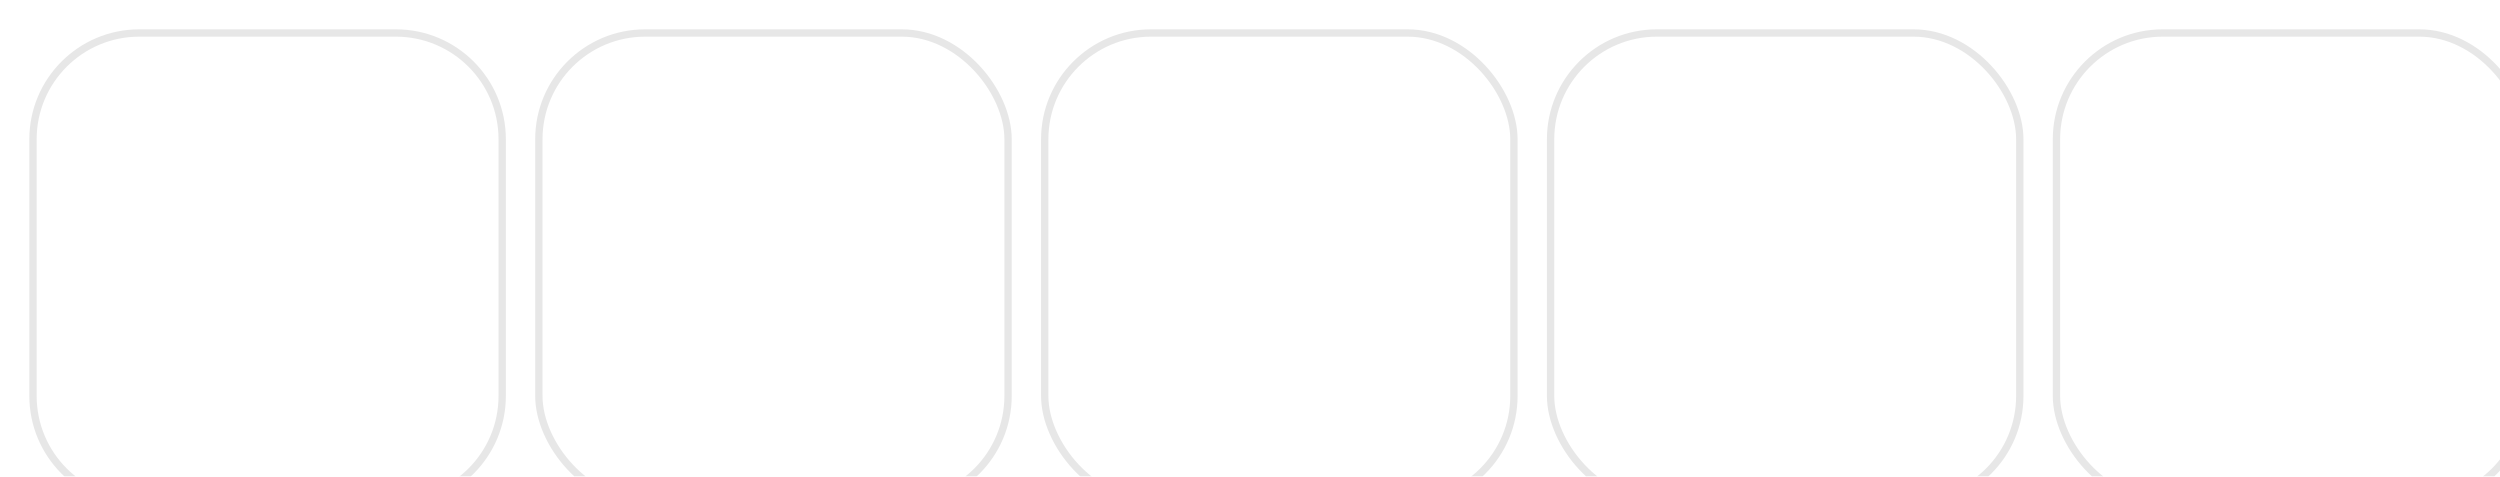<svg width="341" height="65" viewBox="0 0 341 65" fill="none" xmlns="http://www.w3.org/2000/svg">
<g filter="url(#filter0_d_25_32)">
<path d="M0 15C0 6.716 6.716 0 15 0H50C58.284 0 65 6.716 65 15V50C65 58.284 58.284 65 50 65H15C6.716 65 0 58.284 0 50V15Z" fill="white"/>
<path d="M0.5 15C0.5 6.992 6.992 0.5 15 0.5H50C58.008 0.5 64.5 6.992 64.5 15V50C64.5 58.008 58.008 64.5 50 64.5H15C6.992 64.5 0.5 58.008 0.5 50V15Z" stroke="#E7E7E7"/>
</g>
<g filter="url(#filter1_d_25_32)">
<rect x="69" width="65" height="65" rx="15" fill="white"/>
<rect x="69.5" y="0.5" width="64" height="64" rx="14.5" stroke="#E7E7E7"/>
</g>
<g filter="url(#filter2_d_25_32)">
<rect x="138" width="65" height="65" rx="15" fill="white"/>
<rect x="138.5" y="0.5" width="64" height="64" rx="14.5" stroke="#E7E7E7"/>
</g>
<g filter="url(#filter3_d_25_32)">
<rect x="207" width="65" height="65" rx="15" fill="white"/>
<rect x="207.5" y="0.5" width="64" height="64" rx="14.5" stroke="#E7E7E7"/>
</g>
<g filter="url(#filter4_d_25_32)">
<rect x="276" width="65" height="65" rx="15" fill="white"/>
<rect x="276.5" y="0.5" width="64" height="64" rx="14.5" stroke="#E7E7E7"/>
</g>
<defs>
<filter id="filter0_d_25_32" x="0" y="0" width="73" height="73" filterUnits="userSpaceOnUse" color-interpolation-filters="sRGB">
<feFlood flood-opacity="0" result="BackgroundImageFix"/>
<feColorMatrix in="SourceAlpha" type="matrix" values="0 0 0 0 0 0 0 0 0 0 0 0 0 0 0 0 0 0 127 0" result="hardAlpha"/>
<feOffset dx="4" dy="4"/>
<feGaussianBlur stdDeviation="2"/>
<feComposite in2="hardAlpha" operator="out"/>
<feColorMatrix type="matrix" values="0 0 0 0 0.906 0 0 0 0 0.906 0 0 0 0 0.906 0 0 0 1 0"/>
<feBlend mode="normal" in2="BackgroundImageFix" result="effect1_dropShadow_25_32"/>
<feBlend mode="normal" in="SourceGraphic" in2="effect1_dropShadow_25_32" result="shape"/>
</filter>
<filter id="filter1_d_25_32" x="69" y="0" width="73" height="73" filterUnits="userSpaceOnUse" color-interpolation-filters="sRGB">
<feFlood flood-opacity="0" result="BackgroundImageFix"/>
<feColorMatrix in="SourceAlpha" type="matrix" values="0 0 0 0 0 0 0 0 0 0 0 0 0 0 0 0 0 0 127 0" result="hardAlpha"/>
<feOffset dx="4" dy="4"/>
<feGaussianBlur stdDeviation="2"/>
<feComposite in2="hardAlpha" operator="out"/>
<feColorMatrix type="matrix" values="0 0 0 0 0.906 0 0 0 0 0.906 0 0 0 0 0.906 0 0 0 1 0"/>
<feBlend mode="normal" in2="BackgroundImageFix" result="effect1_dropShadow_25_32"/>
<feBlend mode="normal" in="SourceGraphic" in2="effect1_dropShadow_25_32" result="shape"/>
</filter>
<filter id="filter2_d_25_32" x="138" y="0" width="73" height="73" filterUnits="userSpaceOnUse" color-interpolation-filters="sRGB">
<feFlood flood-opacity="0" result="BackgroundImageFix"/>
<feColorMatrix in="SourceAlpha" type="matrix" values="0 0 0 0 0 0 0 0 0 0 0 0 0 0 0 0 0 0 127 0" result="hardAlpha"/>
<feOffset dx="4" dy="4"/>
<feGaussianBlur stdDeviation="2"/>
<feComposite in2="hardAlpha" operator="out"/>
<feColorMatrix type="matrix" values="0 0 0 0 0.906 0 0 0 0 0.906 0 0 0 0 0.906 0 0 0 1 0"/>
<feBlend mode="normal" in2="BackgroundImageFix" result="effect1_dropShadow_25_32"/>
<feBlend mode="normal" in="SourceGraphic" in2="effect1_dropShadow_25_32" result="shape"/>
</filter>
<filter id="filter3_d_25_32" x="207" y="0" width="73" height="73" filterUnits="userSpaceOnUse" color-interpolation-filters="sRGB">
<feFlood flood-opacity="0" result="BackgroundImageFix"/>
<feColorMatrix in="SourceAlpha" type="matrix" values="0 0 0 0 0 0 0 0 0 0 0 0 0 0 0 0 0 0 127 0" result="hardAlpha"/>
<feOffset dx="4" dy="4"/>
<feGaussianBlur stdDeviation="2"/>
<feComposite in2="hardAlpha" operator="out"/>
<feColorMatrix type="matrix" values="0 0 0 0 0.906 0 0 0 0 0.906 0 0 0 0 0.906 0 0 0 1 0"/>
<feBlend mode="normal" in2="BackgroundImageFix" result="effect1_dropShadow_25_32"/>
<feBlend mode="normal" in="SourceGraphic" in2="effect1_dropShadow_25_32" result="shape"/>
</filter>
<filter id="filter4_d_25_32" x="276" y="0" width="73" height="73" filterUnits="userSpaceOnUse" color-interpolation-filters="sRGB">
<feFlood flood-opacity="0" result="BackgroundImageFix"/>
<feColorMatrix in="SourceAlpha" type="matrix" values="0 0 0 0 0 0 0 0 0 0 0 0 0 0 0 0 0 0 127 0" result="hardAlpha"/>
<feOffset dx="4" dy="4"/>
<feGaussianBlur stdDeviation="2"/>
<feComposite in2="hardAlpha" operator="out"/>
<feColorMatrix type="matrix" values="0 0 0 0 0.906 0 0 0 0 0.906 0 0 0 0 0.906 0 0 0 1 0"/>
<feBlend mode="normal" in2="BackgroundImageFix" result="effect1_dropShadow_25_32"/>
<feBlend mode="normal" in="SourceGraphic" in2="effect1_dropShadow_25_32" result="shape"/>
</filter>
</defs>
</svg>
